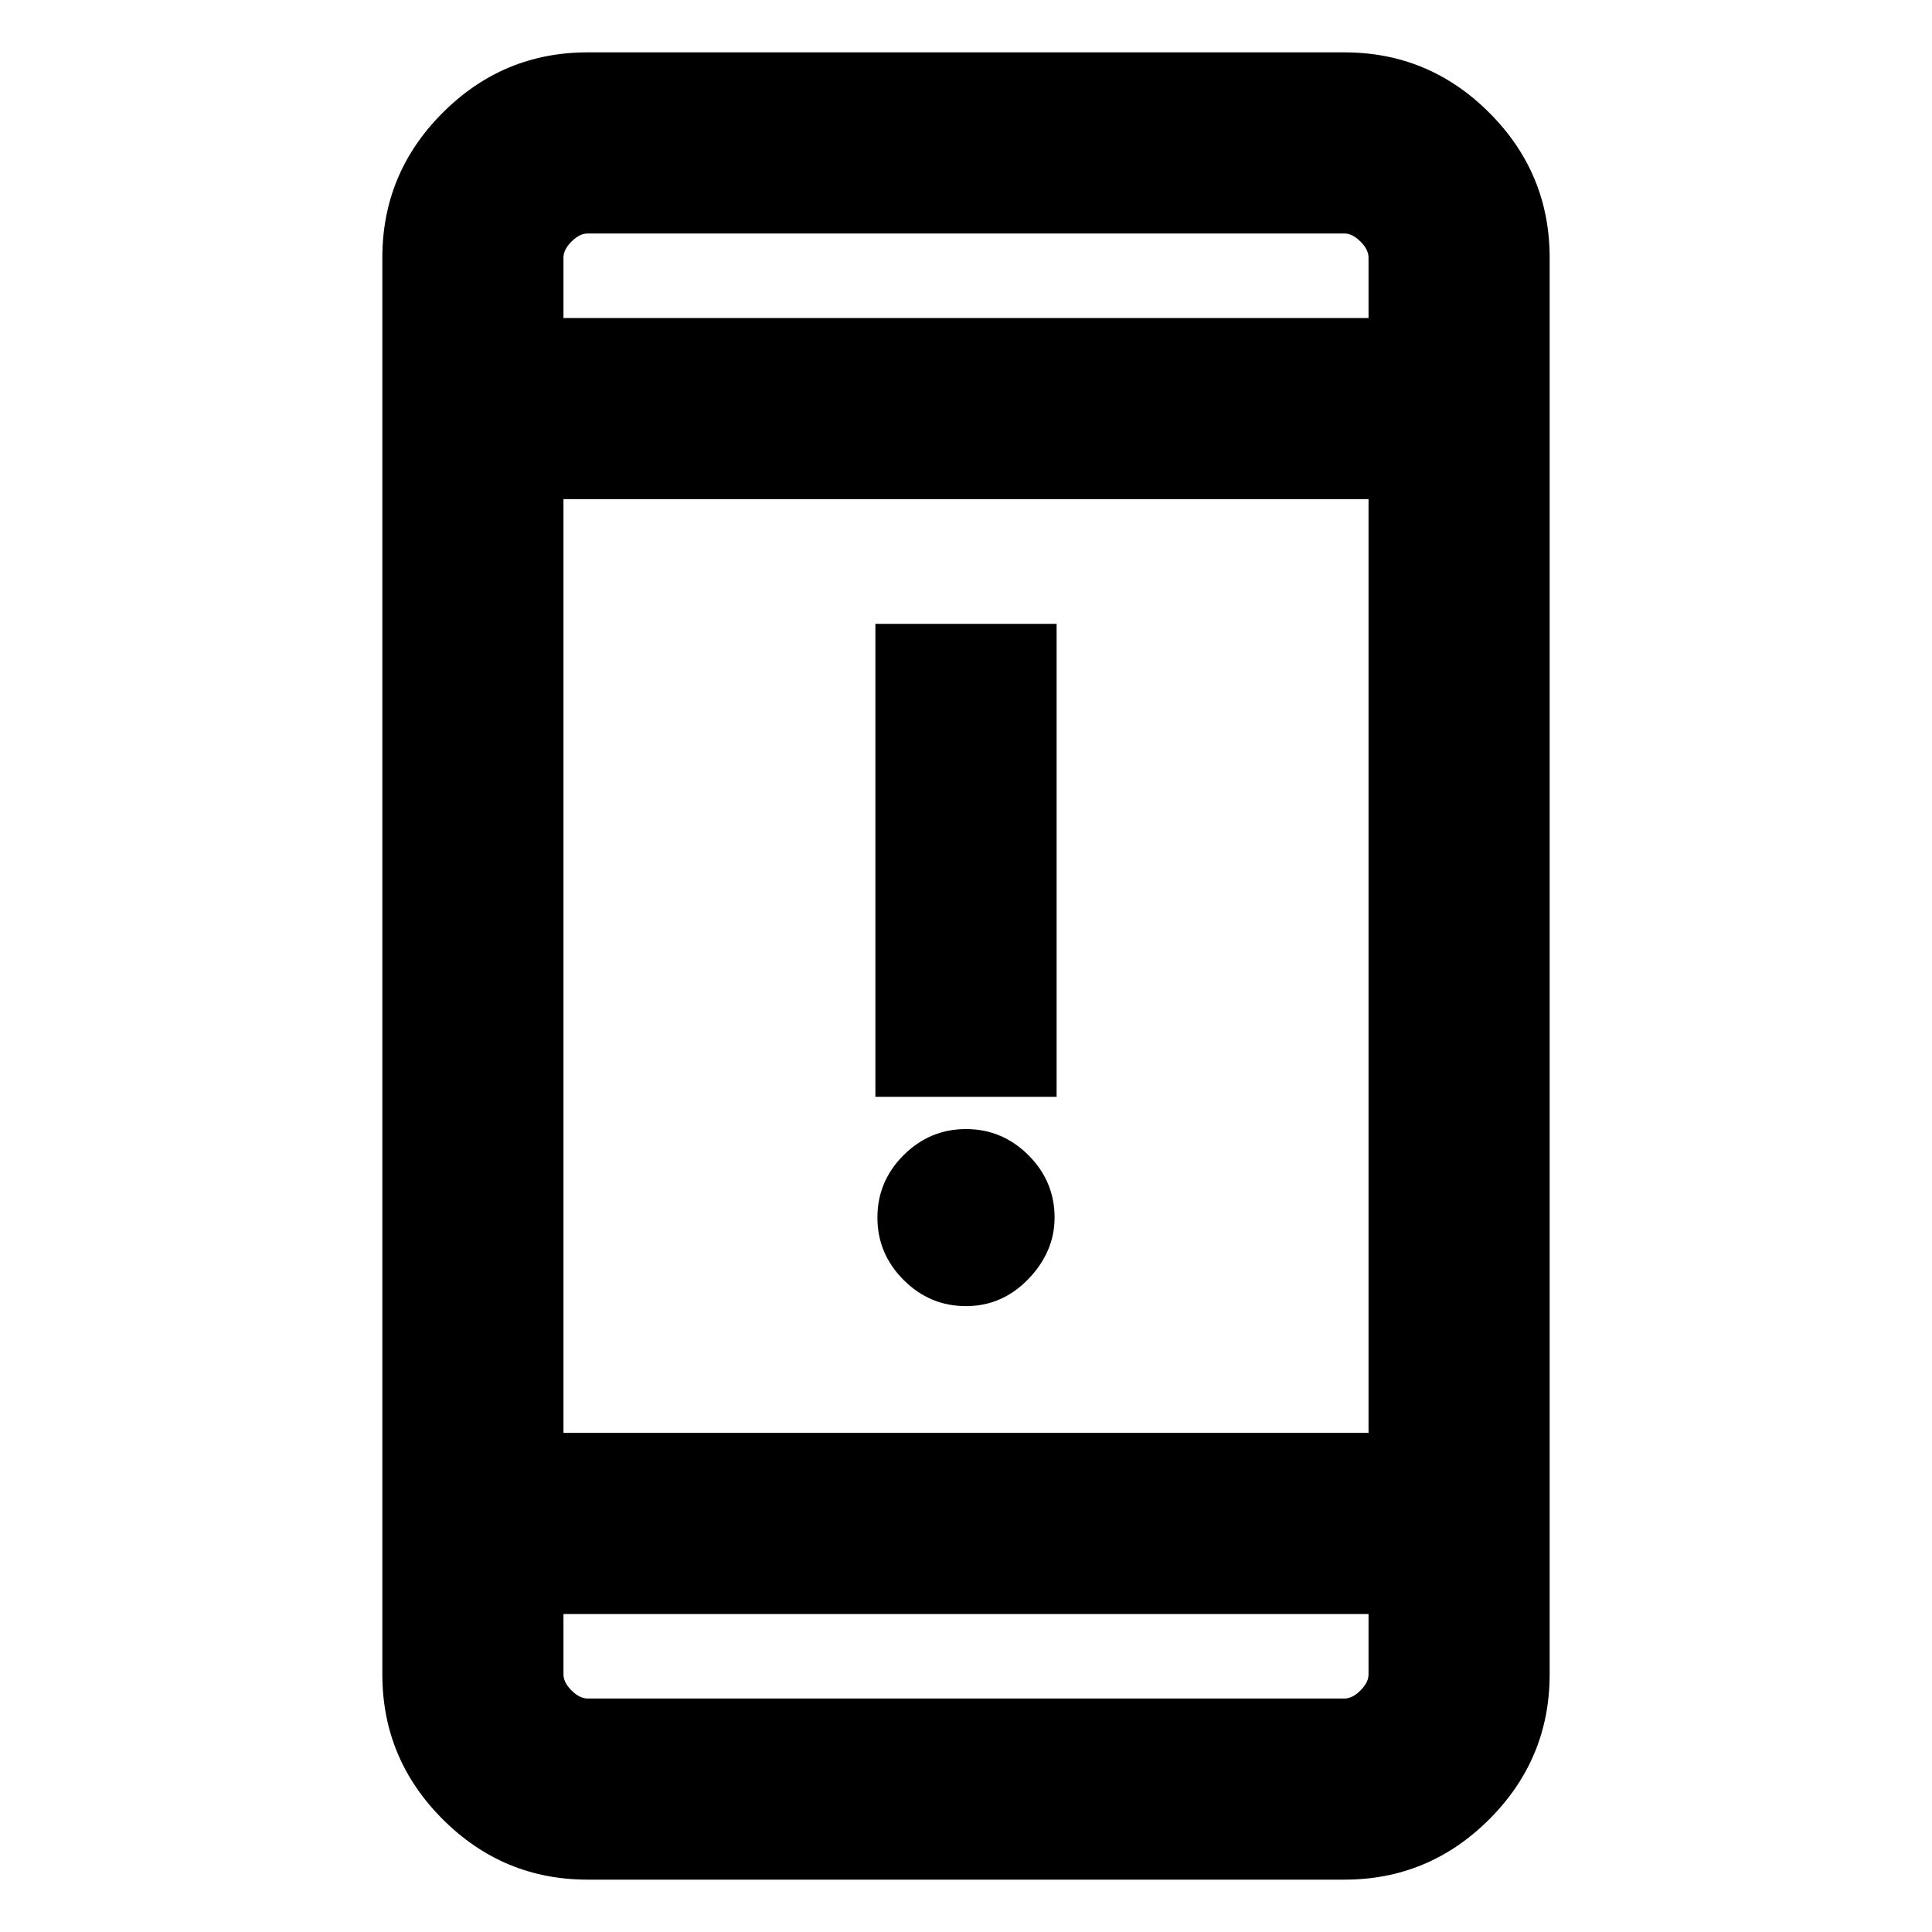 <svg xmlns="http://www.w3.org/2000/svg" height="20" width="20"><path d="M9.062 11.354V6.458h1.876v4.896ZM10 13.521q-.375 0-.646-.271t-.271-.646q0-.375.271-.646.271-.27.646-.27t.646.27q.271.271.271.646 0 .354-.271.636-.271.281-.646.281Zm-3.917 5.937q-.875 0-1.5-.625t-.625-1.5V2.667q0-.875.625-1.5t1.5-.625h7.834q.875 0 1.5.625t.625 1.5v14.666q0 .875-.625 1.5t-1.5.625Zm-.25-4.625h8.334V5.167H5.833Zm0 1.875v.625q0 .084.084.167.083.083.166.083h7.834q.083 0 .166-.083.084-.083.084-.167v-.625Zm0-13.416h8.334v-.625q0-.084-.084-.167-.083-.083-.166-.083H6.083q-.083 0-.166.083-.084.083-.084.167Zm0-.875v.875-.875Zm0 15.166v-.875.875Z"/></svg>